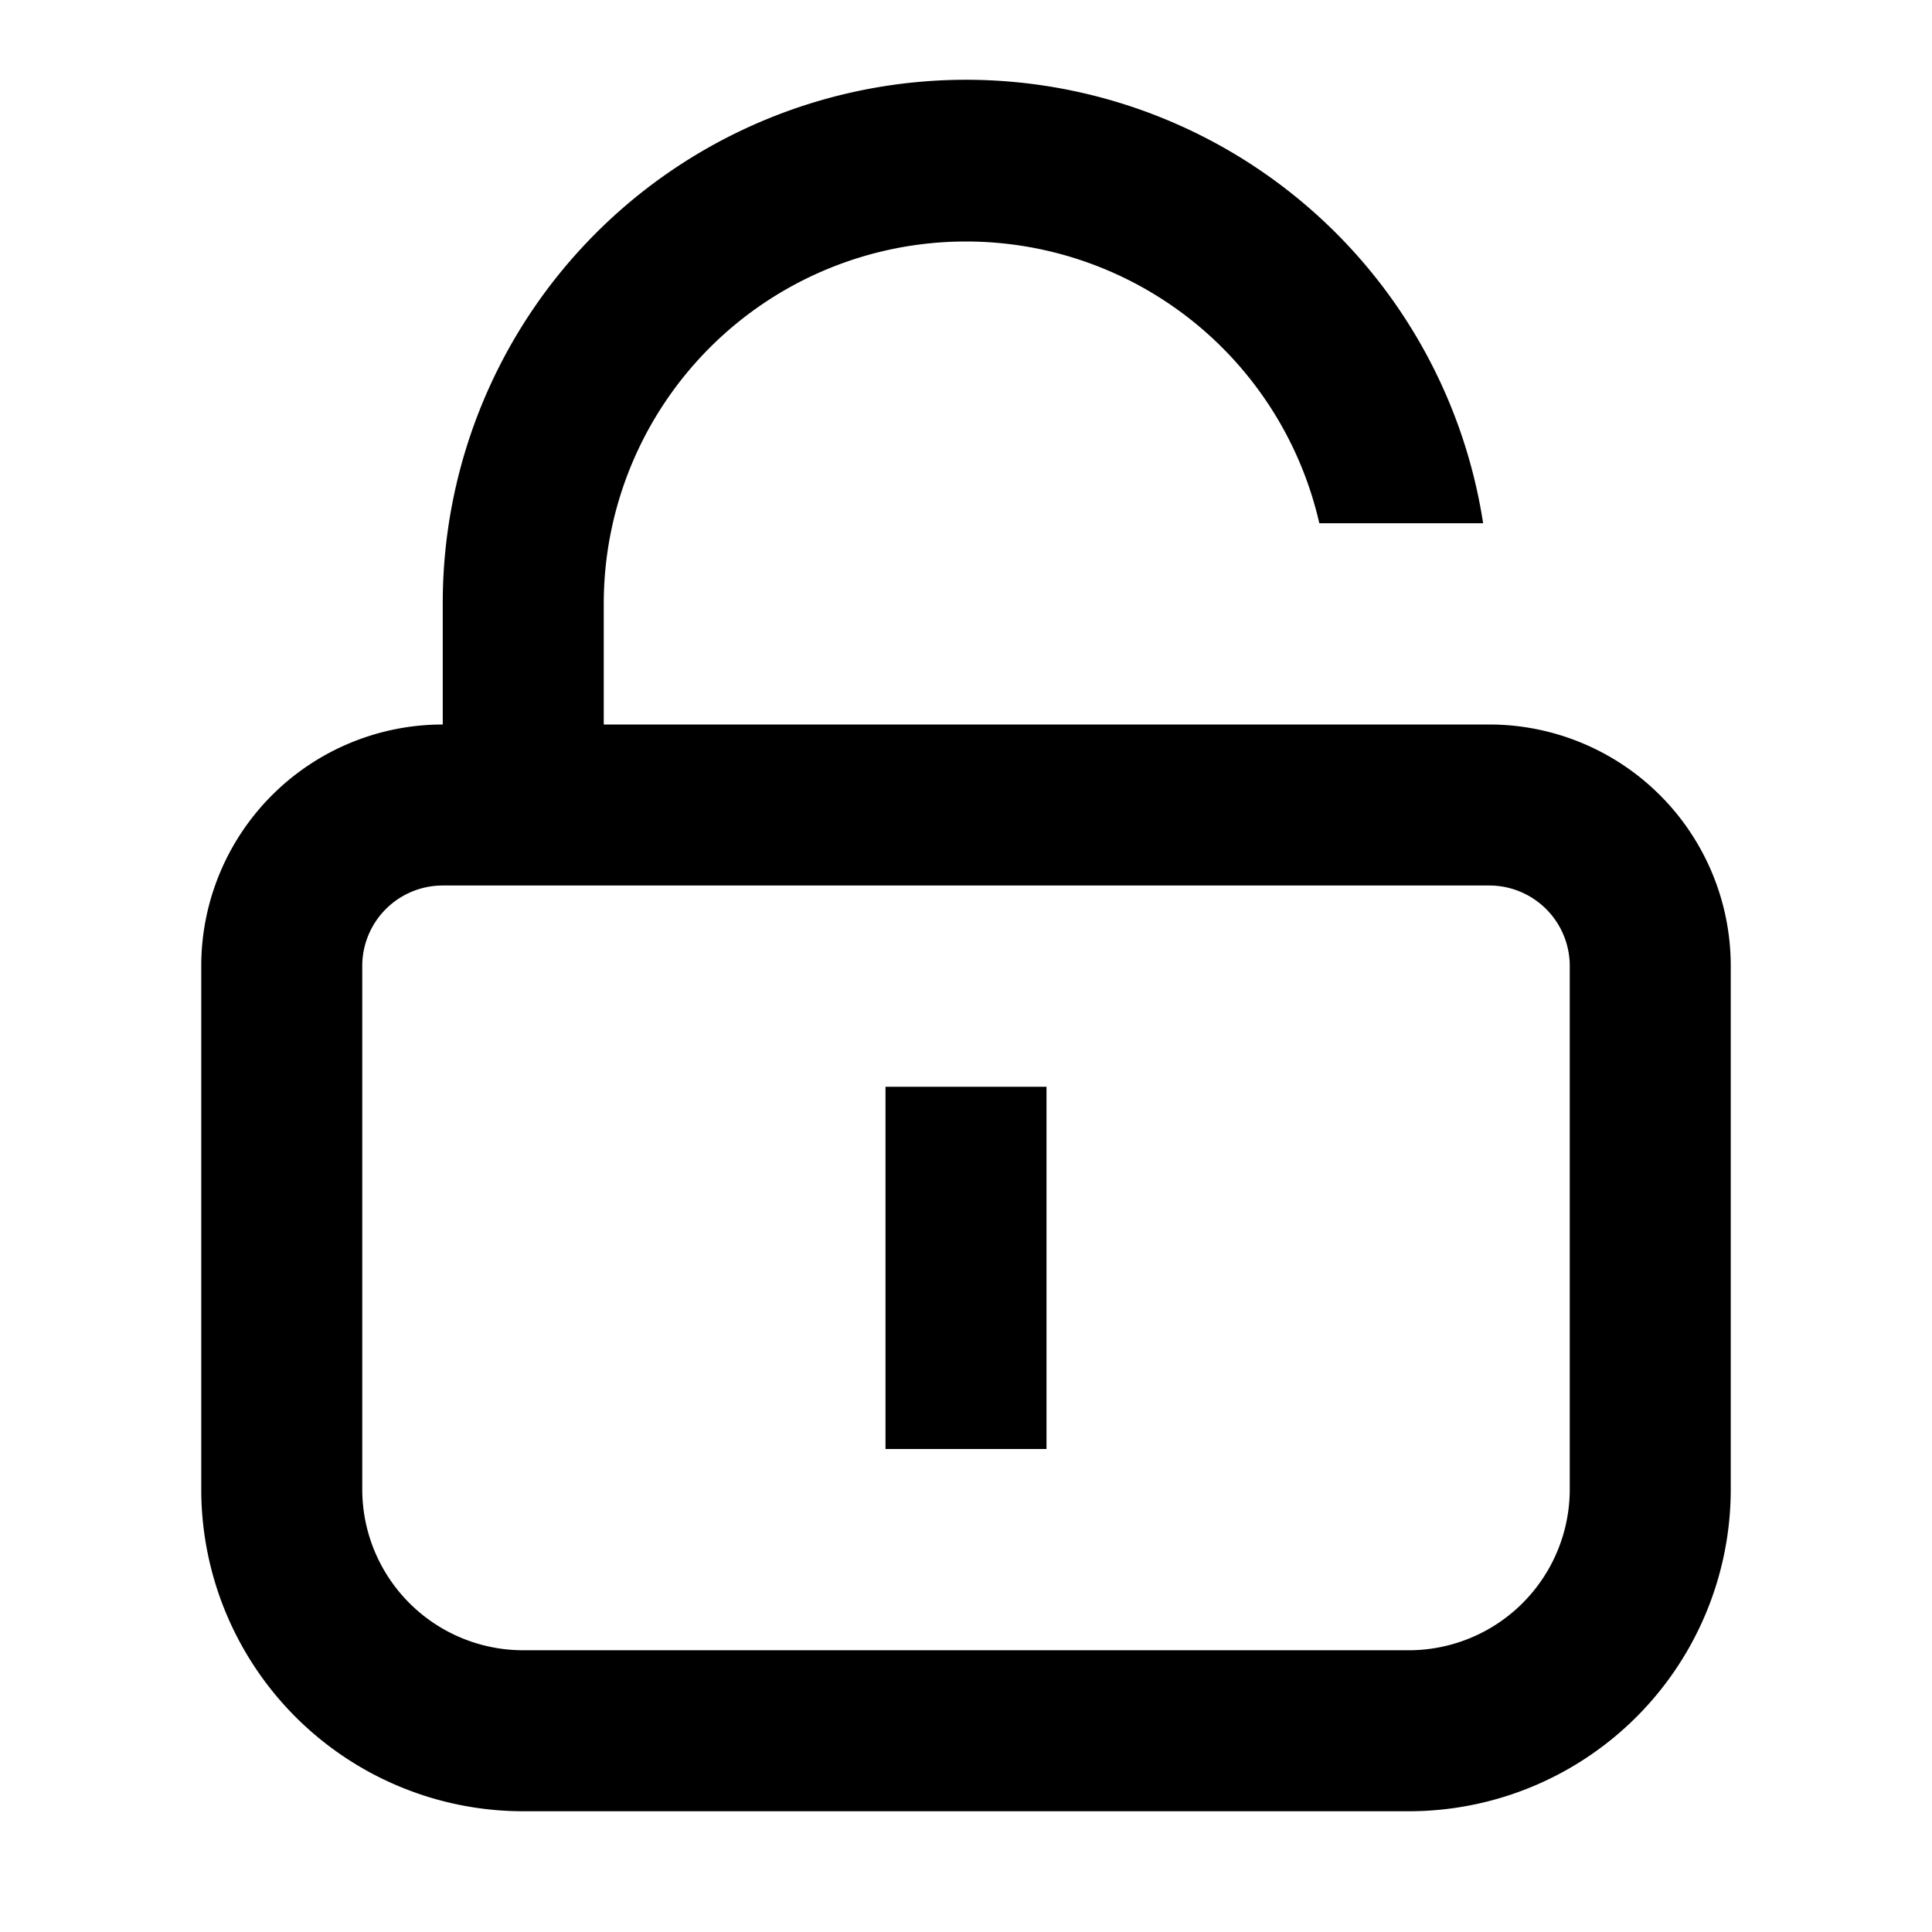 <svg xmlns="http://www.w3.org/2000/svg" width="24" height="24" fill="none" viewBox="0 0 24 24"><path fill="currentColor" fill-rule="evenodd" d="M12 3a4.5 4.5 0 0 0-4.5 4.5V9h11a3 3 0 0 1 3 3v6.5a4 4 0 0 1-4 4h-11a4 4 0 0 1-4-4V12a3 3 0 0 1 3-3V7.5a6.5 6.5 0 0 1 12.924-1h-2.035A4.502 4.502 0 0 0 12 3zm7.5 9a1 1 0 0 0-1-1h-13a1 1 0 0 0-1 1v6.5a2 2 0 0 0 2 2h11a2 2 0 0 0 2-2V12zM11 18v-4.5h2V18h-2z" clip-rule="evenodd"/></svg>